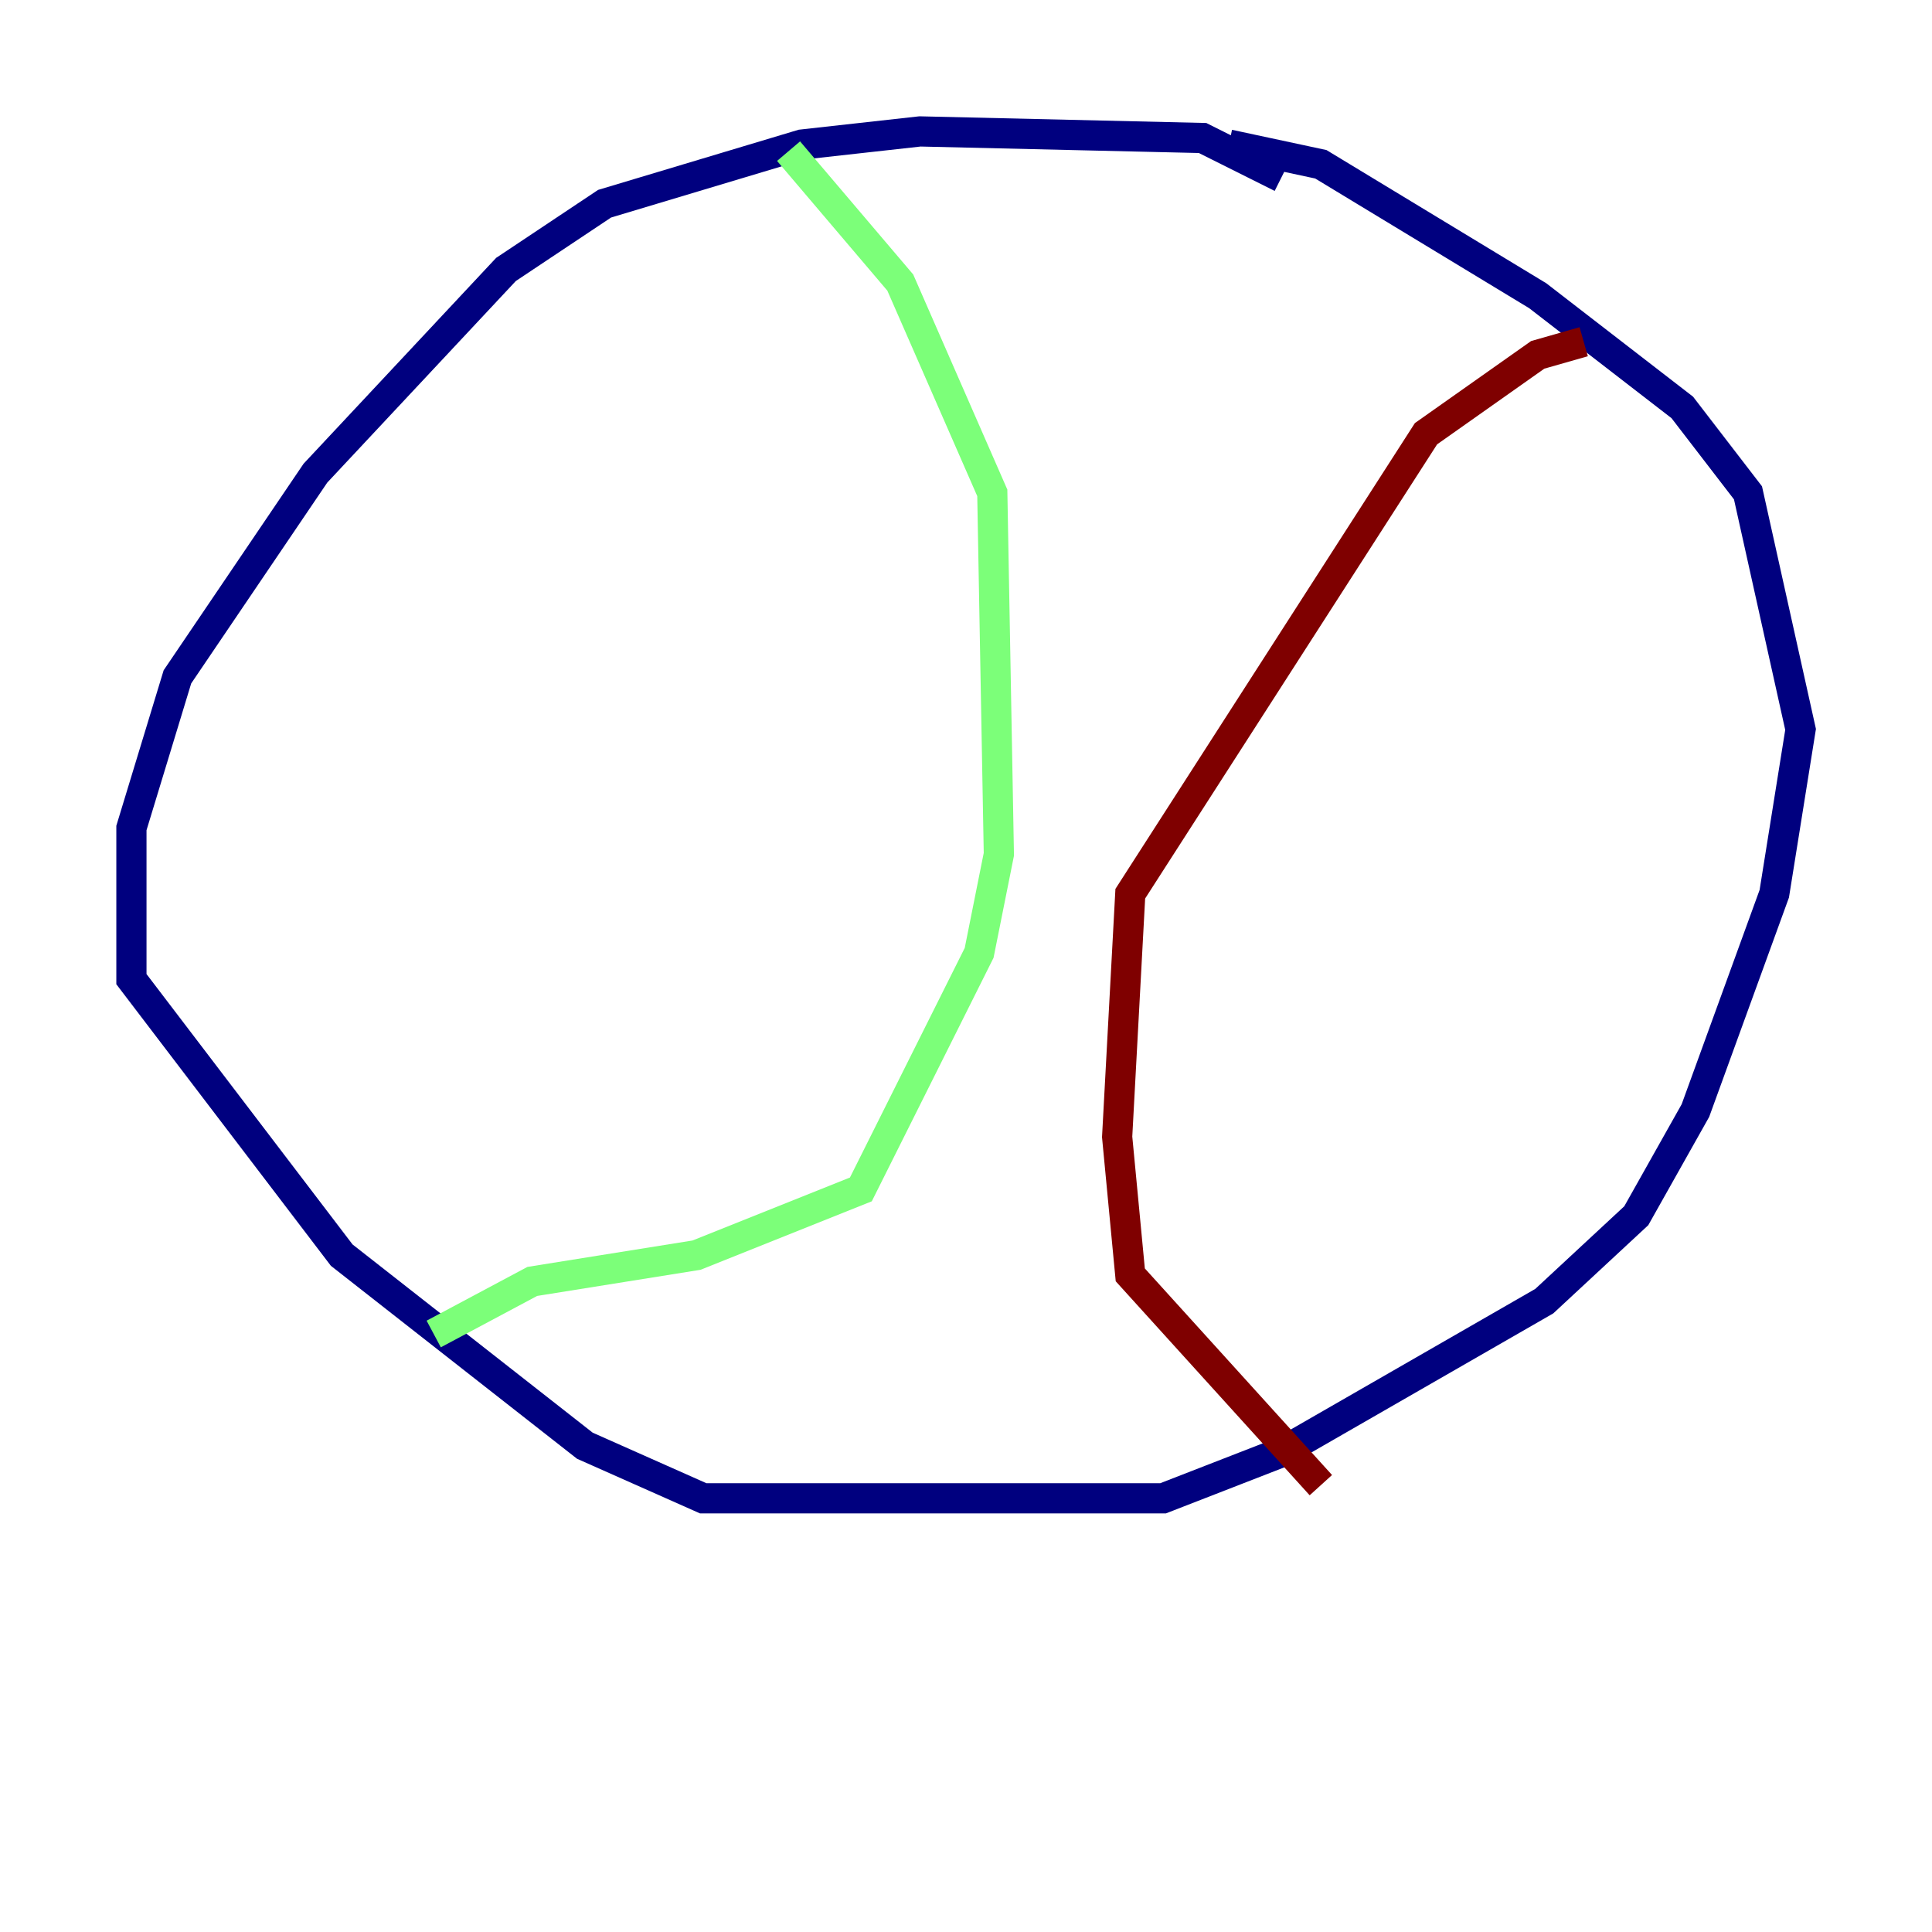 <?xml version="1.0" encoding="utf-8" ?>
<svg baseProfile="tiny" height="128" version="1.2" viewBox="0,0,128,128" width="128" xmlns="http://www.w3.org/2000/svg" xmlns:ev="http://www.w3.org/2001/xml-events" xmlns:xlink="http://www.w3.org/1999/xlink"><defs /><polyline fill="none" points="84.898,11.755 79.674,9.143 60.952,8.707 53.116,9.578 40.054,13.497 33.524,17.85 20.898,31.347 11.755,44.843 8.707,54.857 8.707,64.871 22.64,83.156 38.748,95.782 46.585,99.265 77.061,99.265 84.898,96.218 102.313,86.204 108.408,80.544 112.326,73.578 117.551,59.211 119.293,48.327 115.809,32.653 111.456,26.993 101.878,19.592 87.51,10.884 81.415,9.578" stroke="#00007f" stroke-width="2" /><polyline fill="none" points="52.245,10.014 59.646,18.721 65.742,32.653 66.177,56.599 64.871,63.129 57.034,78.803 46.15,83.156 35.265,84.898 28.735,88.381" stroke="#7cff79" stroke-width="2" /><polyline fill="none" points="104.925,22.64 101.878,23.51 94.476,28.735 74.884,59.211 74.014,75.32 74.884,84.463 87.51,98.395" stroke="#7f0000" stroke-width="2" /></svg>